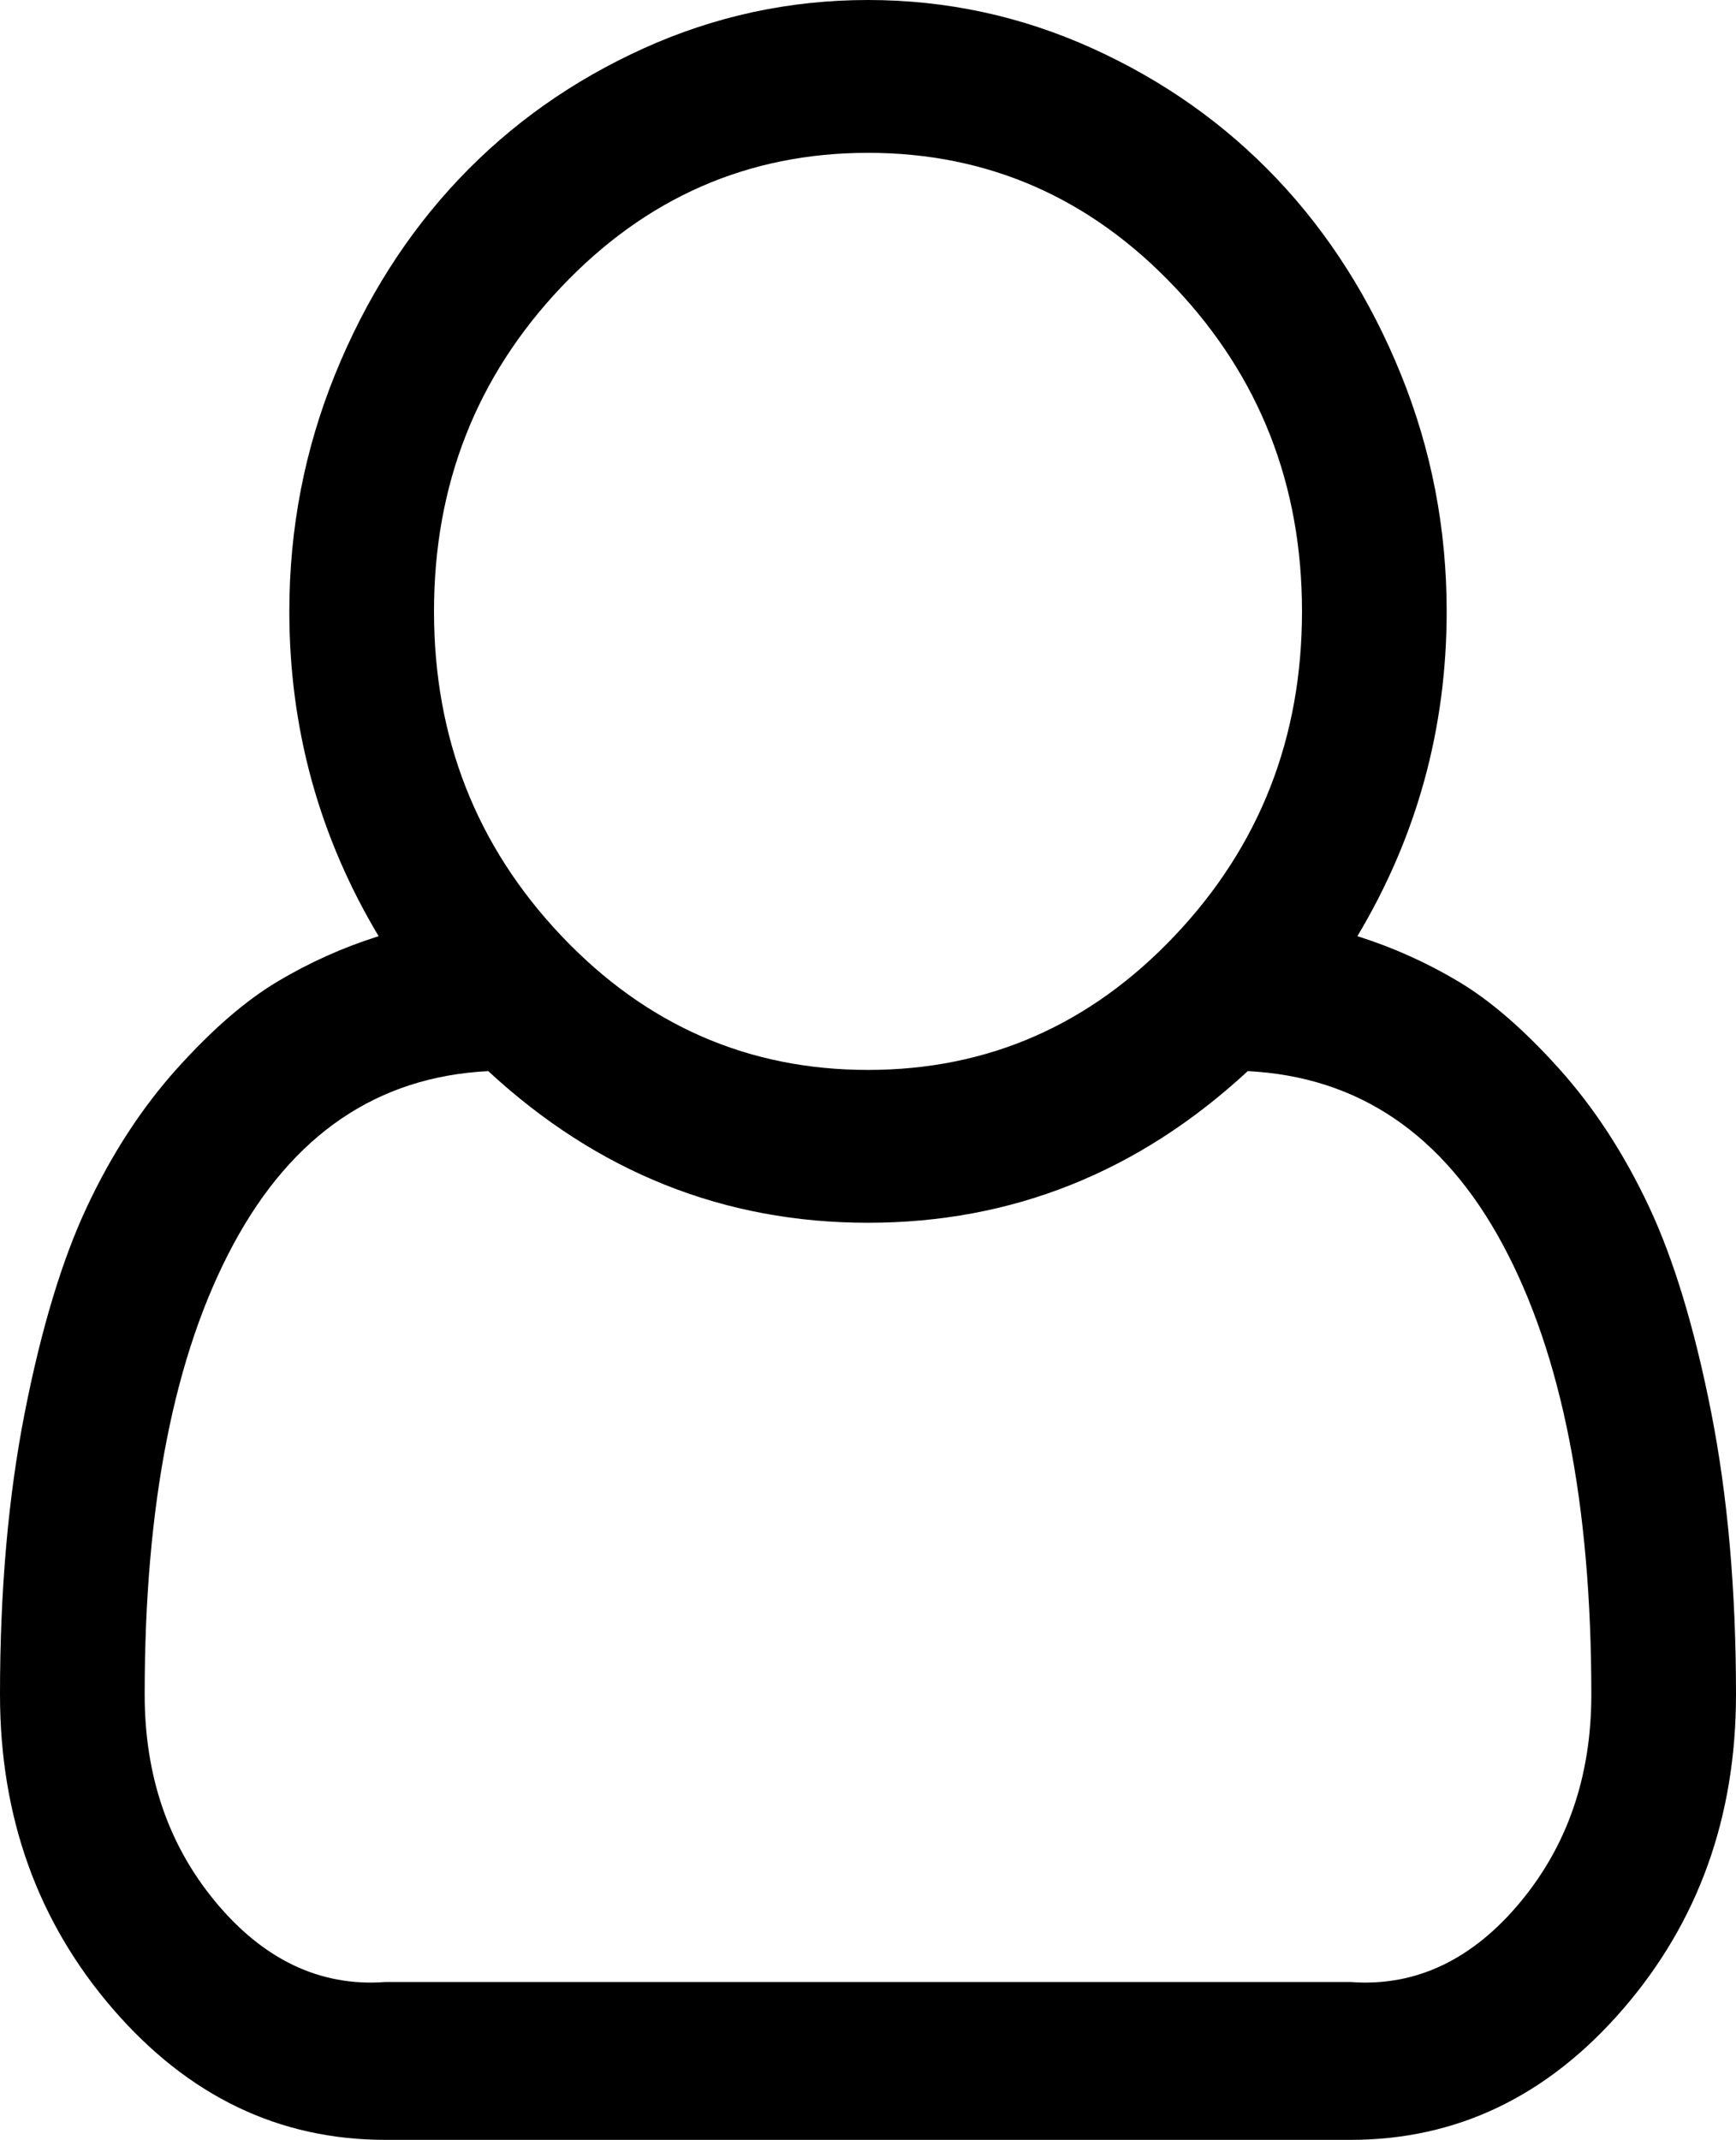 ﻿<?xml version="1.0" encoding="utf-8"?>
<svg version="1.1" xmlns:xlink="http://www.w3.org/1999/xlink" width="99px" height="122px" xmlns="http://www.w3.org/2000/svg">
  <g transform="matrix(1 0 0 1 -261 -301 )">
    <path d="M 82.5 34.857  C 82.5 41.529  80.803 47.702  77.408 53.375  C 79.428 54.01  81.351 54.873  83.177 55.962  C 85.003 57.051  86.915 58.708  88.913 60.932  C 90.911 63.156  92.619 65.777  94.037 68.795  C 95.455 71.813  96.637 75.717  97.582 80.505  C 98.527 85.293  99 90.66  99 96.606  C 99 103.596  96.852 109.575  92.555 114.545  C 88.258 119.515  83.08 122  77.021 122  L 21.979 122  C 15.92 122  10.742 119.515  6.445 114.545  C 2.148 109.575  0 103.596  0 96.606  C 0 90.66  0.473 85.293  1.418 80.505  C 2.363 75.717  3.545 71.813  4.963 68.795  C 6.381 65.777  8.089 63.156  10.087 60.932  C 12.085 58.708  13.997 57.051  15.823 55.962  C 17.649 54.873  19.572 54.01  21.592 53.375  C 18.197 47.702  16.5 41.529  16.5 34.857  C 16.5 30.137  17.37 25.632  19.11 21.343  C 20.851 17.054  23.203 13.344  26.168 10.212  C 29.133 7.08  32.646 4.595  36.706 2.757  C 40.767 0.919  45.031 0  49.5 0  C 53.969 0  58.233 0.919  62.294 2.757  C 66.354 4.595  69.867 7.08  72.832 10.212  C 75.797 13.344  78.149 17.054  79.89 21.343  C 81.63 25.632  82.5 30.137  82.5 34.857  Z M 66.999 16.373  C 62.165 11.267  56.332 8.714  49.5 8.714  C 42.668 8.714  36.835 11.267  32.001 16.373  C 27.167 21.479  24.75 27.641  24.75 34.857  C 24.75 42.074  27.167 48.235  32.001 53.341  C 36.835 58.447  42.668 61  49.5 61  C 56.332 61  62.165 58.447  66.999 53.341  C 71.833 48.235  74.25 42.074  74.25 34.857  C 74.25 27.641  71.833 21.479  66.999 16.373  Z M 21.979 113  L 77.021 113  C 80.803 113.286  84.036 111.663  86.722 108.418  C 89.407 105.173  90.75 101.235  90.75 96.606  C 90.75 85.759  89.063 77.203  85.69 70.94  C 82.317 64.676  77.473 61.386  71.156 61.068  C 64.926 66.832  57.707 69.714  49.5 69.714  C 41.293 69.714  34.074 66.832  27.844 61.068  C 21.527 61.386  16.683 64.676  13.31 70.94  C 9.937 77.203  8.25 85.759  8.25 96.606  C 8.25 101.235  9.593 105.173  12.278 108.418  C 14.964 111.663  18.197 113.286  21.979 113  Z " fill-rule="nonzero" fill="#000000" stroke="none" transform="matrix(1 0 0 1 261 301 )" />
  </g>
</svg>